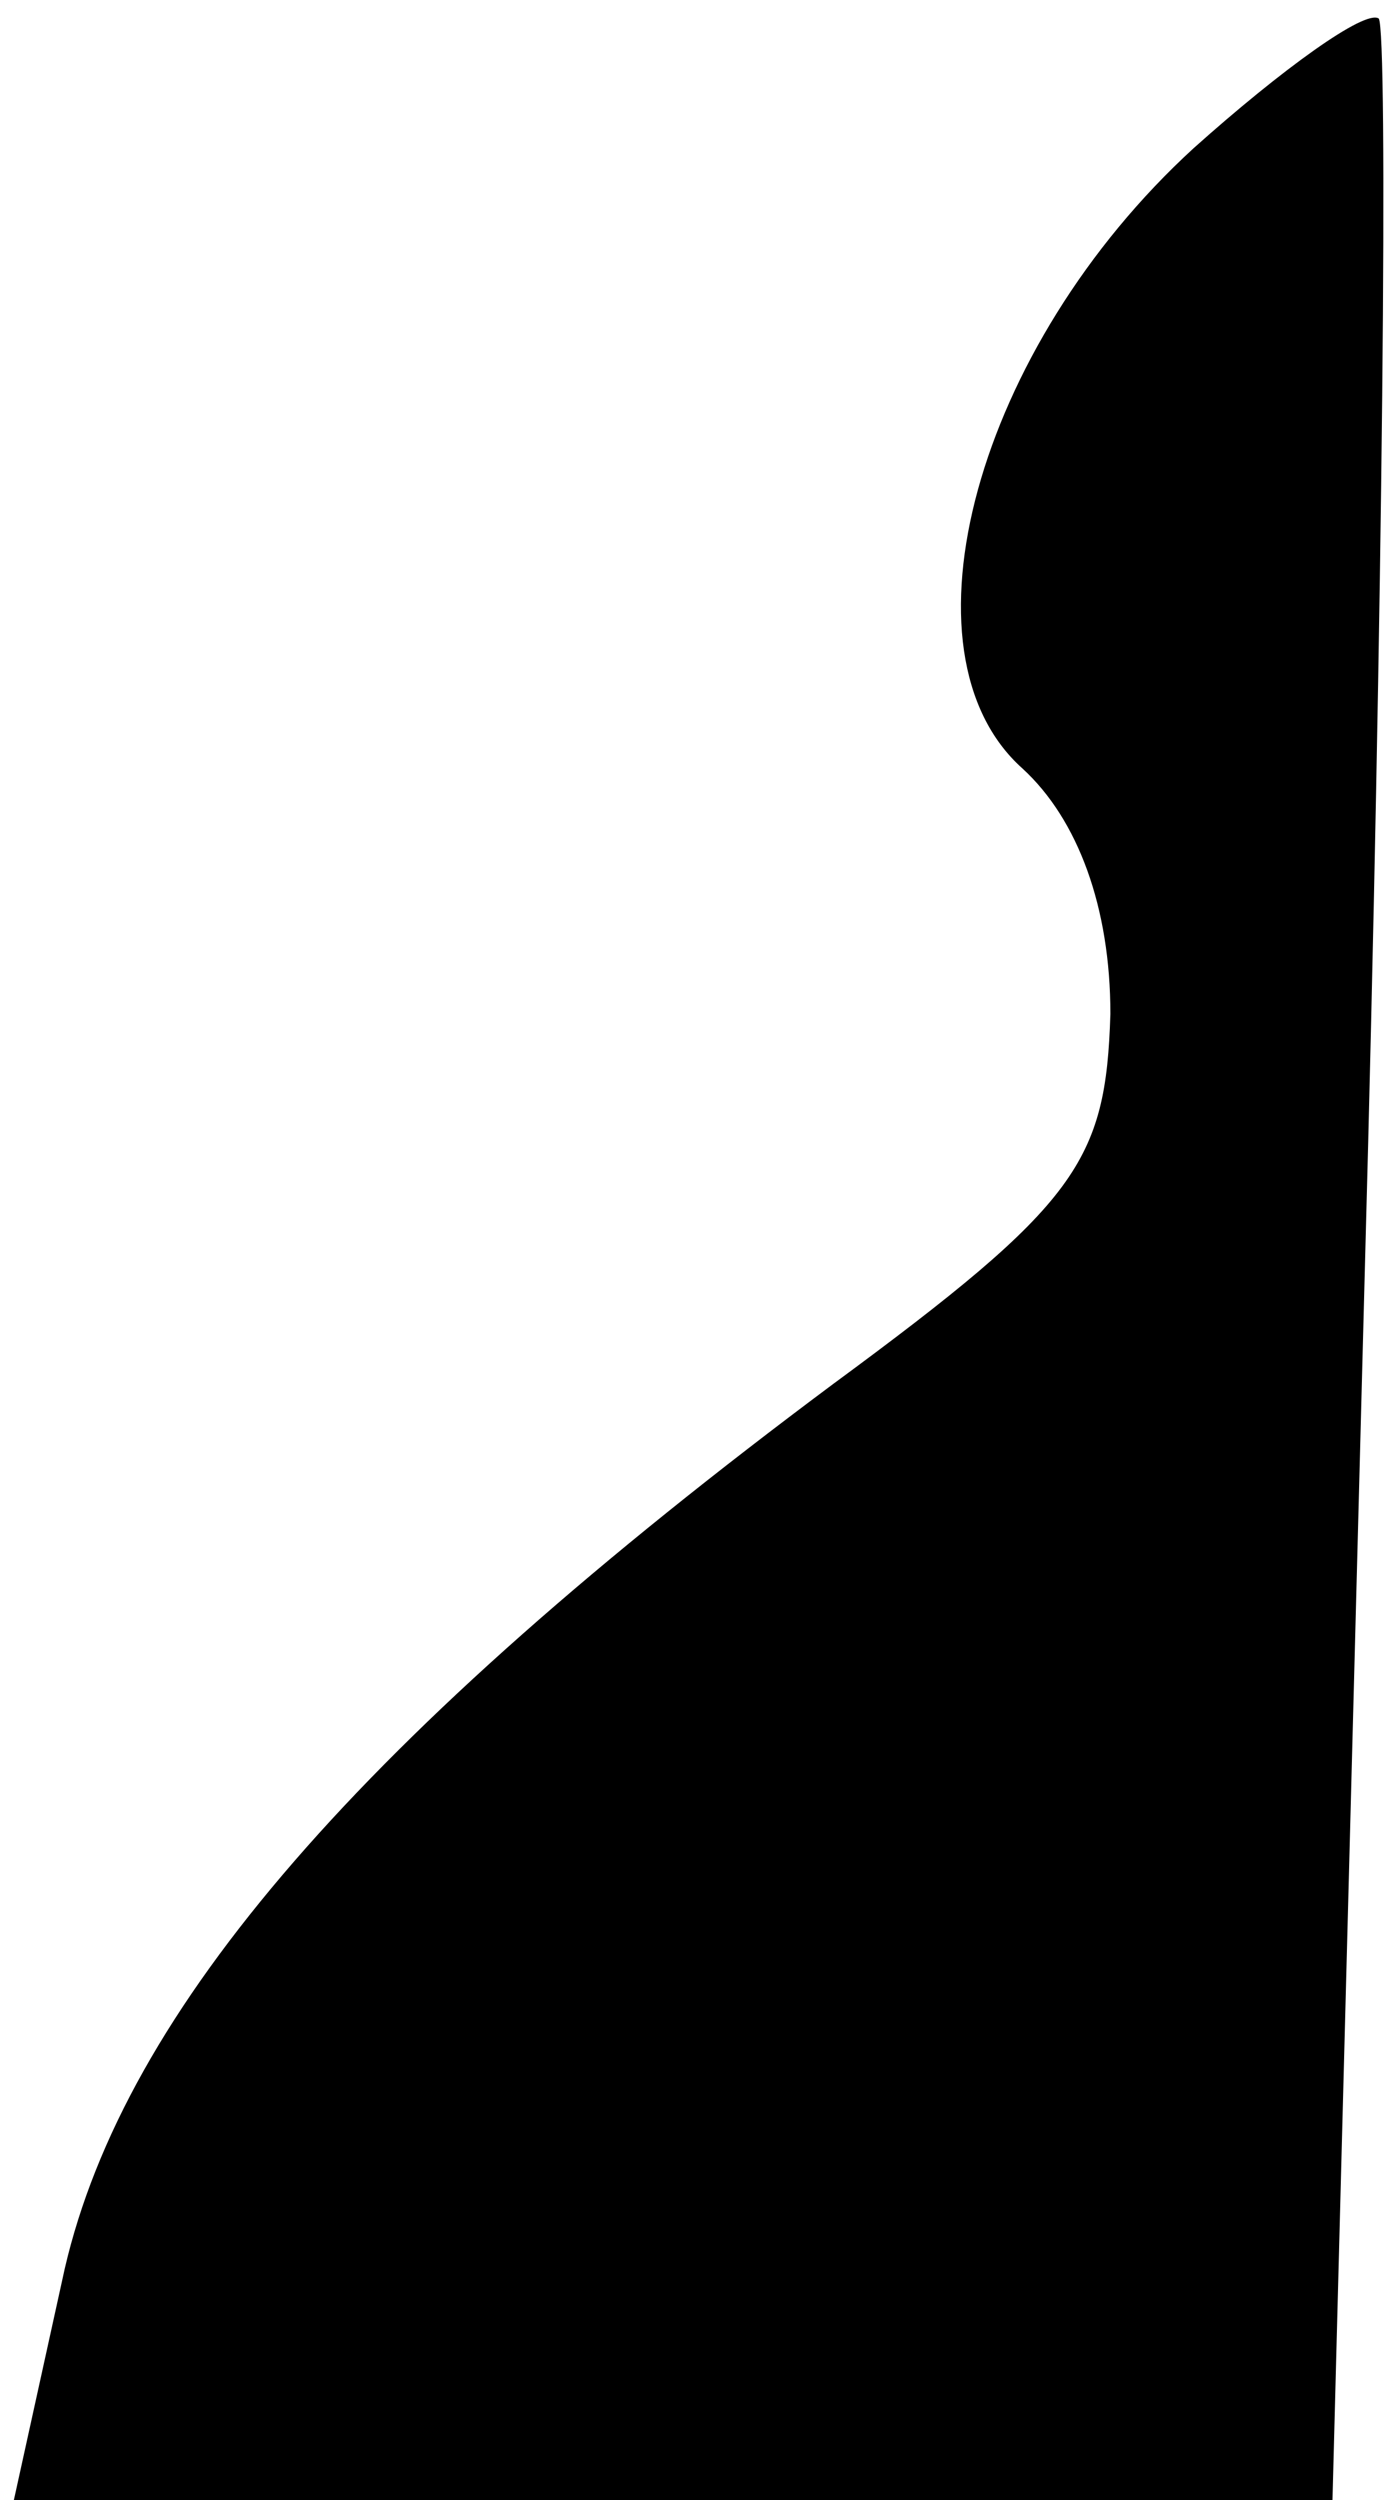 <?xml version="1.0" standalone="no"?>
<!DOCTYPE svg PUBLIC "-//W3C//DTD SVG 20010904//EN"
 "http://www.w3.org/TR/2001/REC-SVG-20010904/DTD/svg10.dtd">
<svg version="1.0" xmlns="http://www.w3.org/2000/svg"
 width="30pt" height="54pt" viewBox="0 0 30 54"
 preserveAspectRatio="xMidYMid meet">
<g transform="translate(0,54) scale(0.1,-0.1)"
fill="#000000" stroke="none">
<path fill="#000000" stroke="none" d="M258 508 c-47 -43 -65 -109 -37 -134
12 -11 19 -30 19 -53 -1 -32 -7 -41 -60 -80 -102 -76 -153 -135 -166 -191
l-11 -50 142 0 143 0 7 266 c4 146 5 267 3 270 -3 2 -21 -11 -40 -28z"/>
</g>
</svg>
